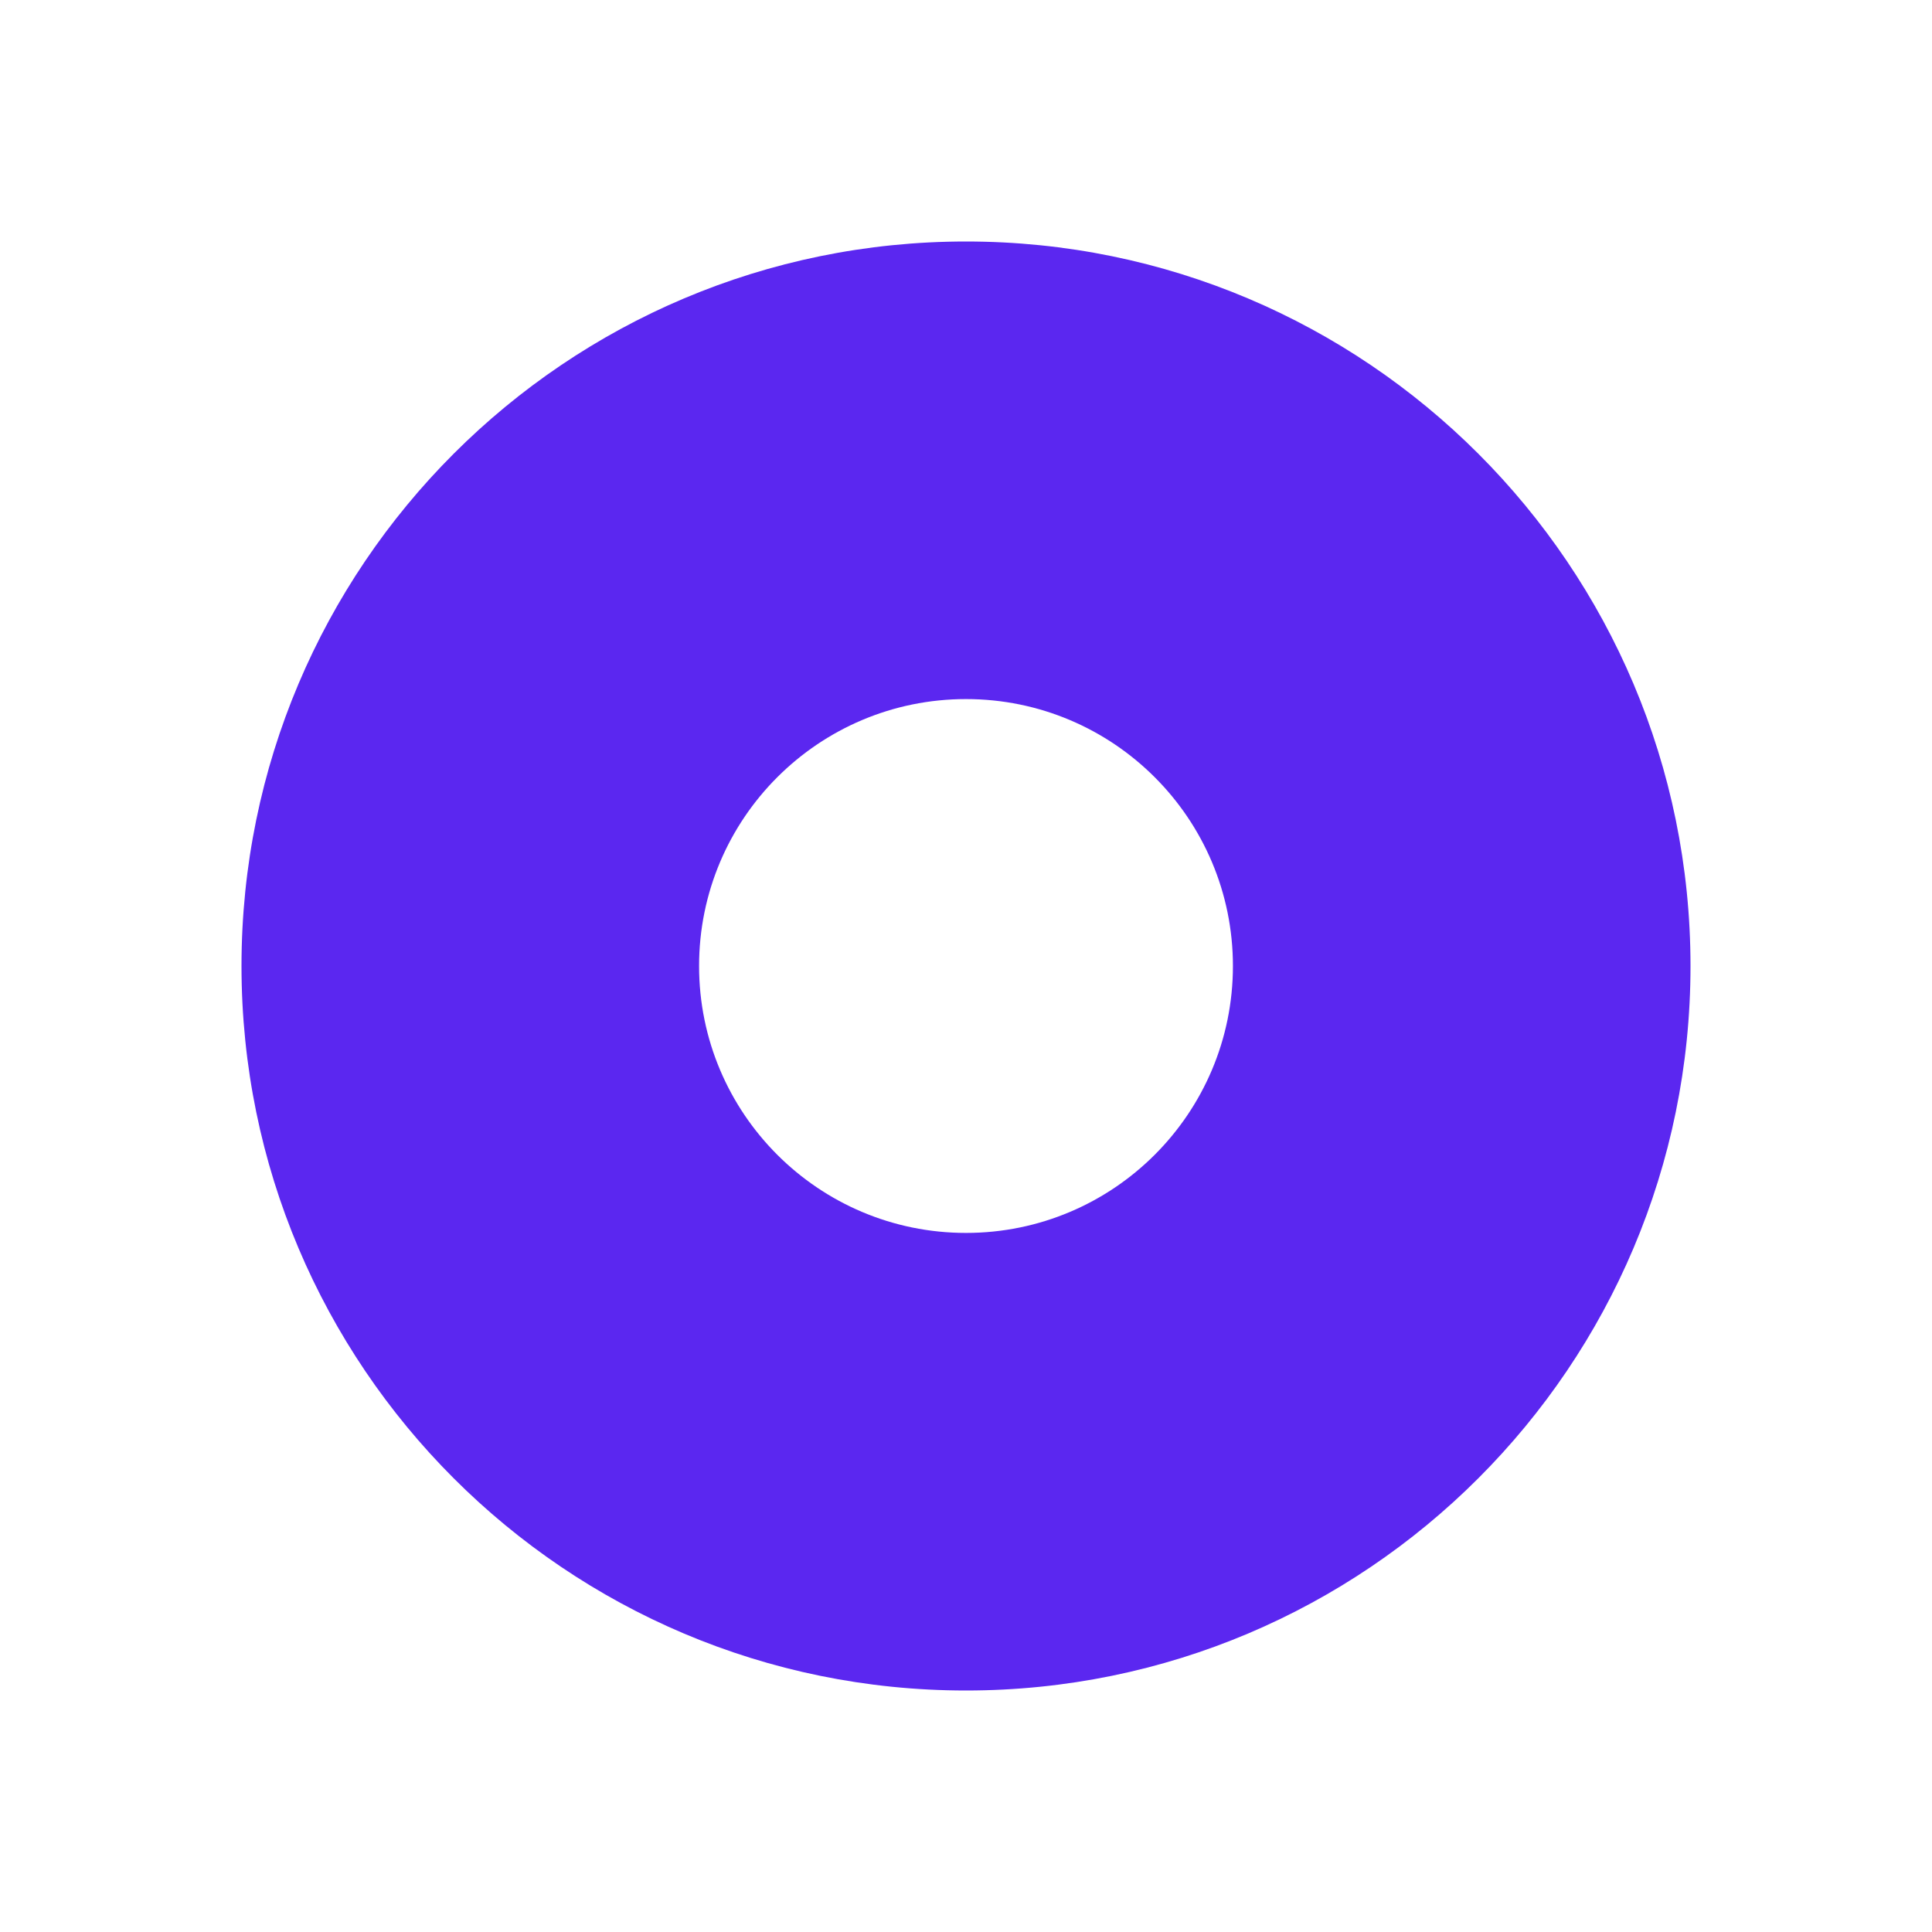 <svg width="144" height="144" viewBox="0 0 144 144" fill="none" xmlns="http://www.w3.org/2000/svg">
<path fill-rule="evenodd" clip-rule="evenodd" d="M72 126C101.823 126 126 101.823 126 72C126 42.177 101.823 18 72 18C42.177 18 18 42.177 18 72C18 101.823 42.177 126 72 126ZM72 91.895C82.988 91.895 91.895 82.988 91.895 72C91.895 61.012 82.988 52.105 72 52.105C61.012 52.105 52.105 61.012 52.105 72C52.105 82.988 61.012 91.895 72 91.895Z" fill="#5B27F0"/>
</svg>
